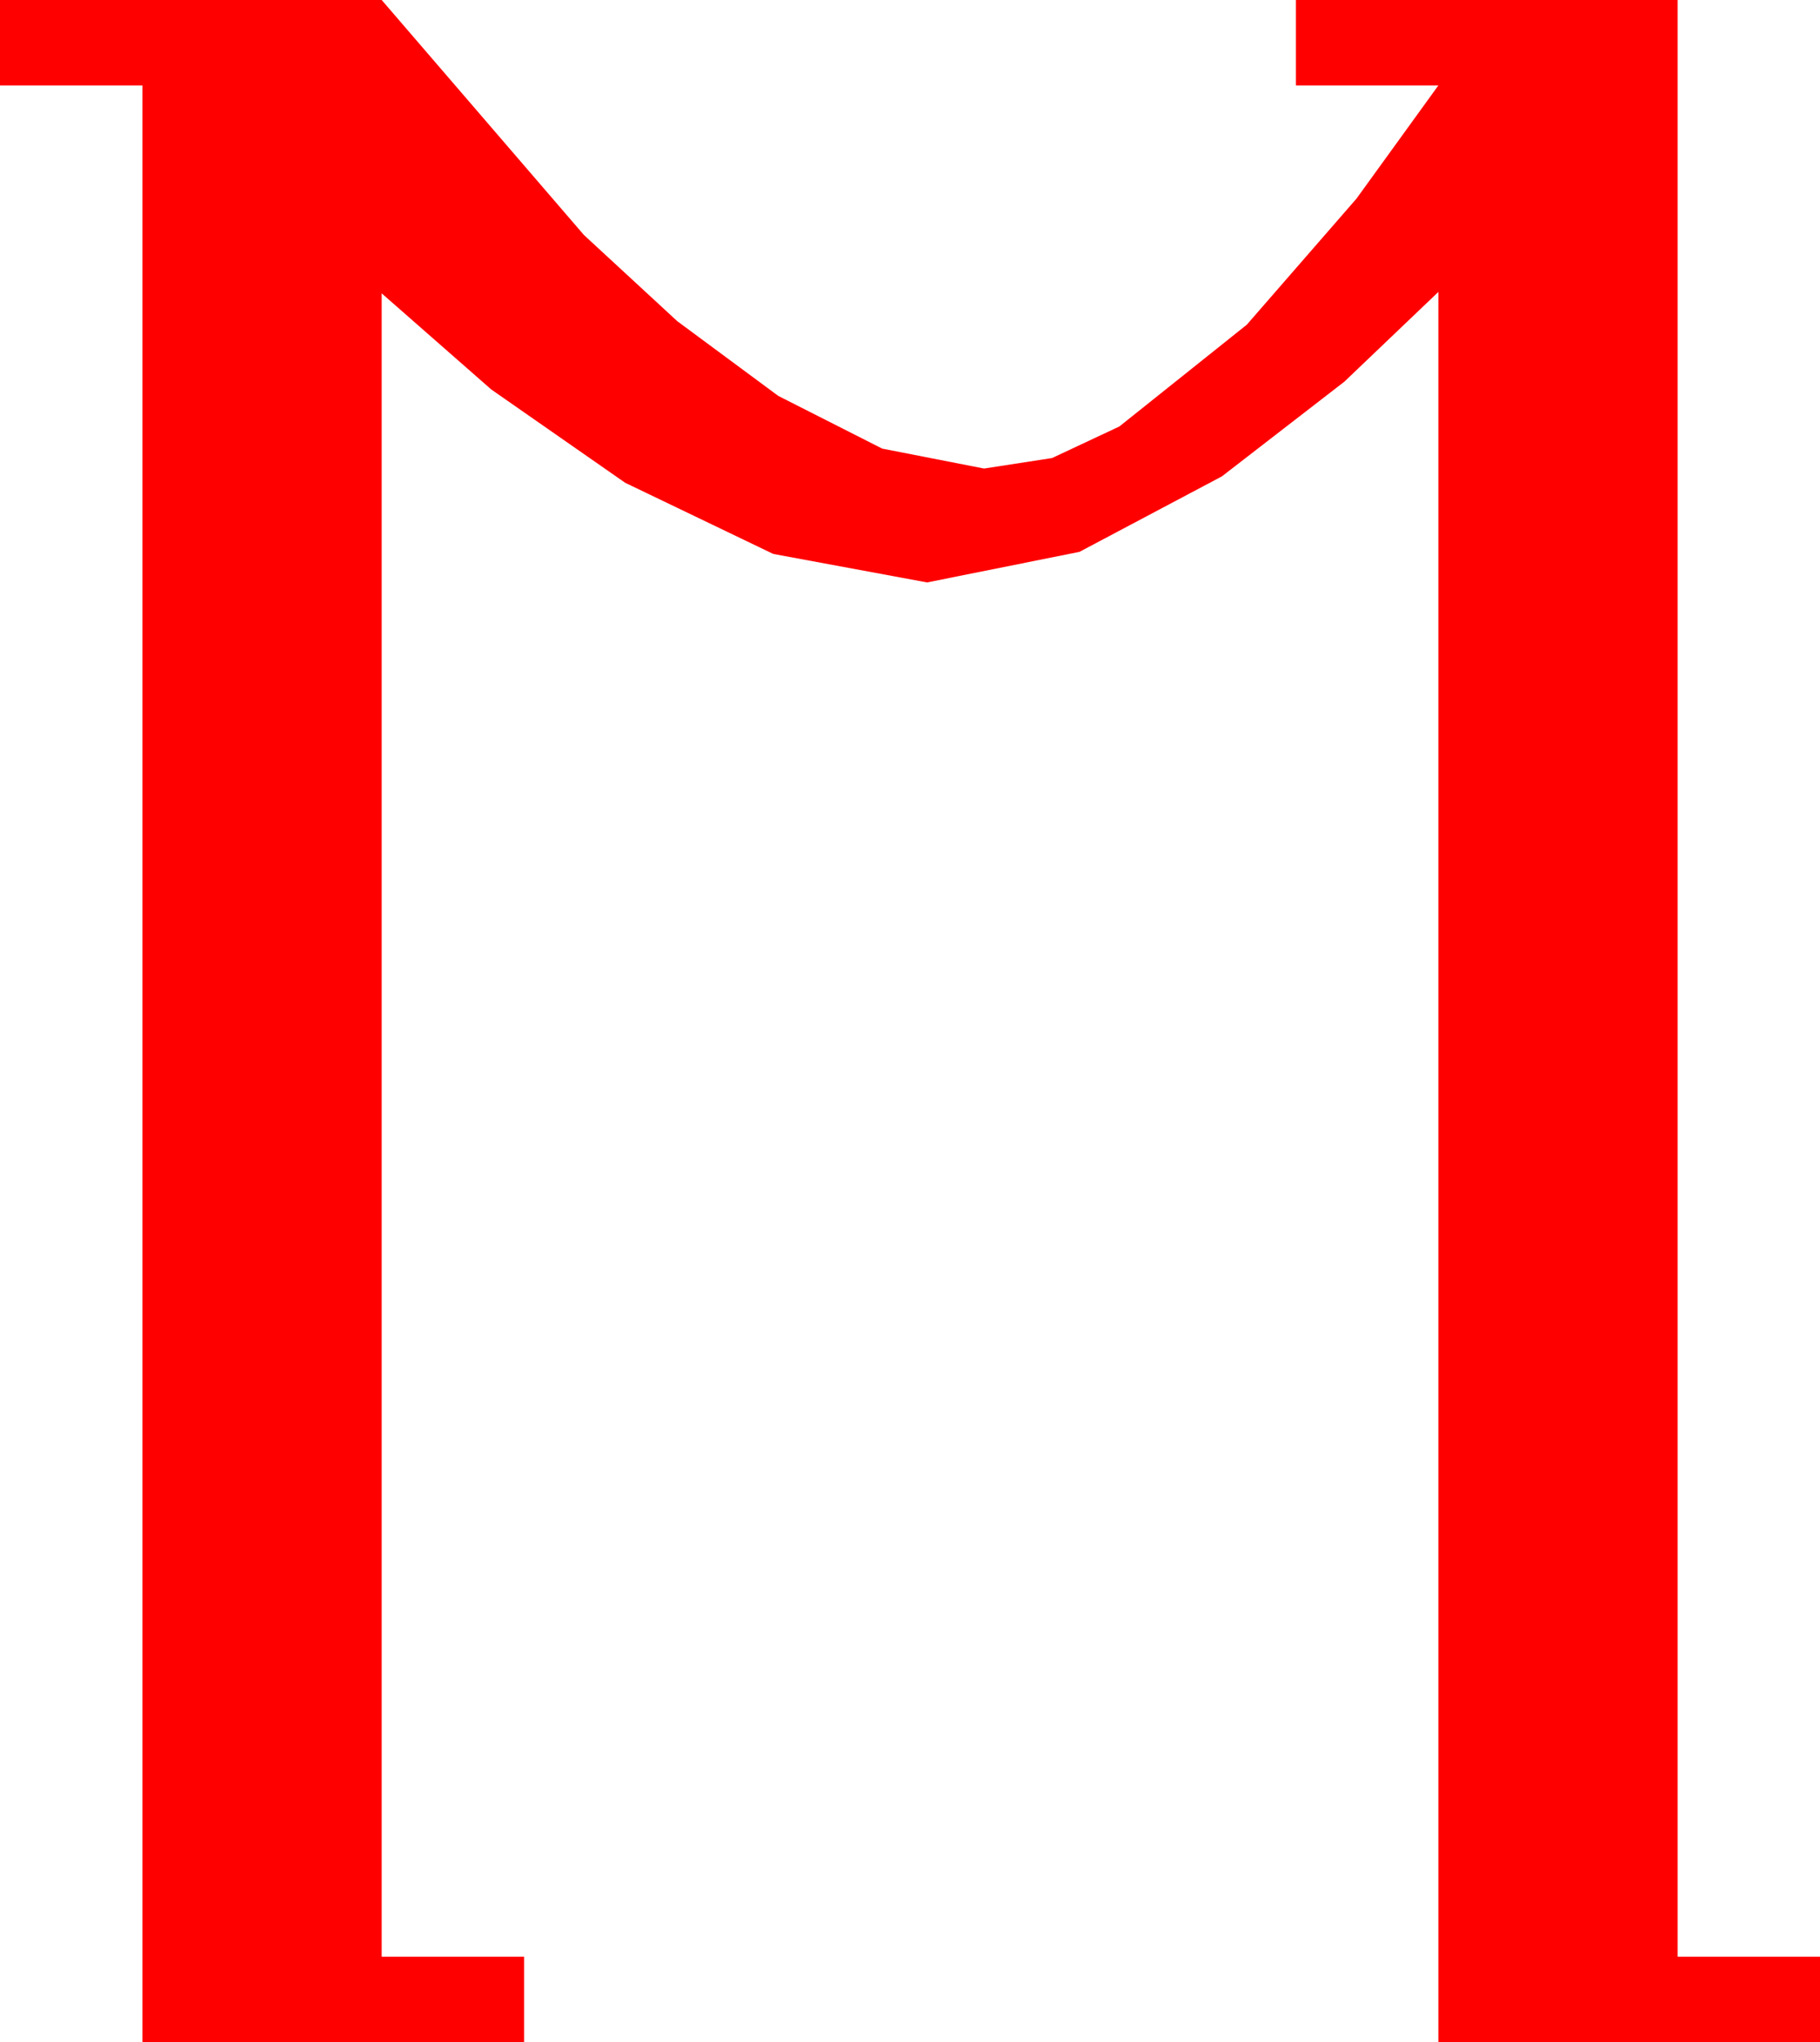 <?xml version="1.0" encoding="utf-8"?>
<!DOCTYPE svg PUBLIC "-//W3C//DTD SVG 1.1//EN" "http://www.w3.org/Graphics/SVG/1.1/DTD/svg11.dtd">
<svg width="37.441" height="42.012" xmlns="http://www.w3.org/2000/svg" xmlns:xlink="http://www.w3.org/1999/xlink" xmlns:xml="http://www.w3.org/XML/1998/namespace" version="1.1">
  <g>
    <g>
      <path style="fill:#FF0000;fill-opacity:1" d="M0,0L7.852,0 12.012,4.834 13.931,6.606 16.011,8.145 18.149,9.229 20.244,9.639 21.643,9.423 23.027,8.774 25.649,6.68 27.905,4.087 29.59,1.758 26.66,1.758 26.66,0 34.512,0 34.512,40.254 37.441,40.254 37.441,42.012 29.59,42.012 29.59,6.006 27.656,7.852 25.137,9.8 22.207,11.353 19.072,11.982 15.908,11.396 12.861,9.932 10.107,8.013 7.852,6.035 7.852,40.254 10.781,40.254 10.781,42.012 2.93,42.012 2.93,1.758 0,1.758 0,0z" />
    </g>
  </g>
</svg>